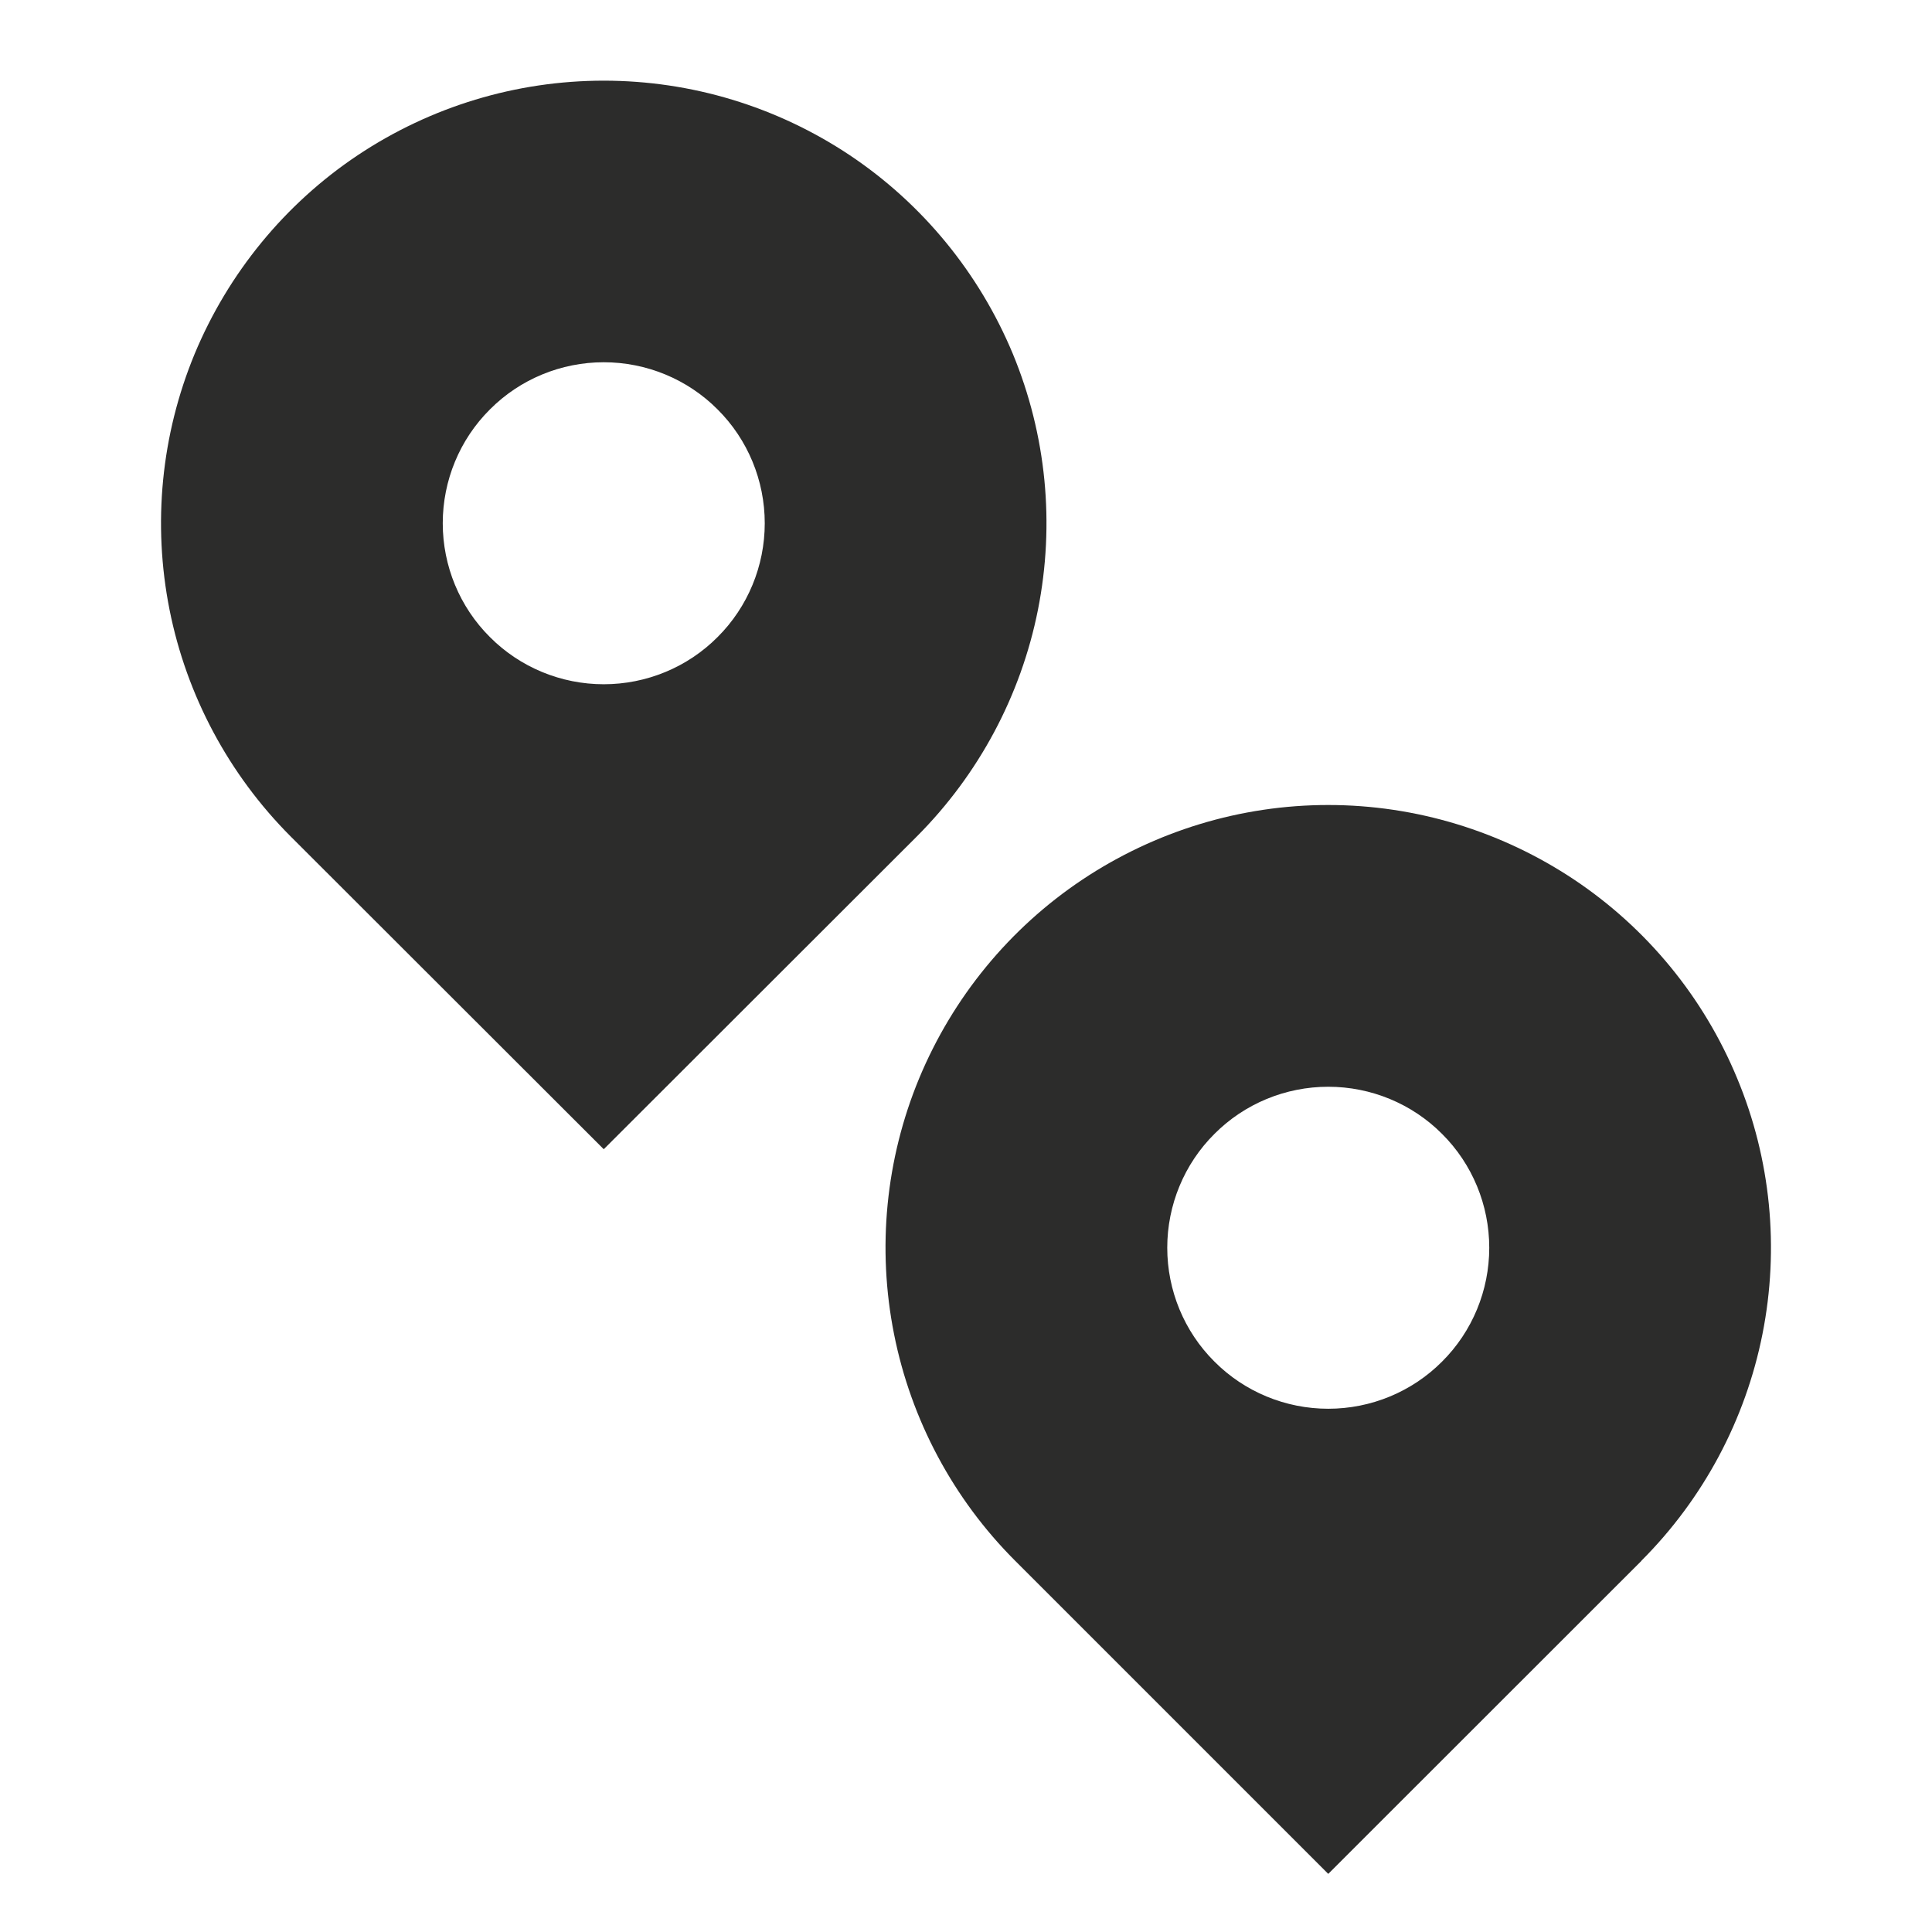 <svg width="12" height="12" viewBox="0 0 12 12" fill="none" xmlns="http://www.w3.org/2000/svg">
<path d="M5.695 5.195L3.75 7.138L1.805 5.195C1.421 4.81 1.159 4.32 1.053 3.787C0.947 3.253 1.001 2.701 1.209 2.198C1.418 1.696 1.77 1.266 2.222 0.964C2.675 0.662 3.206 0.501 3.75 0.501C4.294 0.501 4.825 0.662 5.278 0.964C5.73 1.266 6.082 1.696 6.291 2.198C6.499 2.701 6.553 3.253 6.447 3.787C6.341 4.32 6.079 4.81 5.695 5.195ZM3.75 4.25C4.015 4.25 4.27 4.145 4.457 3.957C4.645 3.77 4.75 3.515 4.75 3.25C4.75 2.985 4.645 2.73 4.457 2.543C4.27 2.355 4.015 2.25 3.75 2.25C3.485 2.25 3.23 2.355 3.043 2.543C2.855 2.73 2.75 2.985 2.75 3.25C2.75 3.515 2.855 3.77 3.043 3.957C3.23 4.145 3.485 4.25 3.75 4.25ZM10.195 9.695L8.25 11.639L6.305 9.694C5.921 9.31 5.659 8.82 5.553 8.286C5.447 7.753 5.501 7.2 5.709 6.698C5.918 6.195 6.27 5.766 6.722 5.464C7.175 5.162 7.706 5 8.25 5C8.794 5 9.325 5.162 9.778 5.464C10.23 5.766 10.582 6.195 10.79 6.698C10.999 7.2 11.053 7.753 10.947 8.286C10.841 8.82 10.579 9.31 10.195 9.694V9.695ZM8.25 8.75C8.515 8.75 8.77 8.645 8.957 8.457C9.145 8.27 9.25 8.015 9.25 7.75C9.25 7.485 9.145 7.23 8.957 7.043C8.77 6.855 8.515 6.75 8.25 6.75C7.985 6.75 7.73 6.855 7.543 7.043C7.355 7.23 7.25 7.485 7.25 7.75C7.25 8.015 7.355 8.27 7.543 8.457C7.73 8.645 7.985 8.75 8.25 8.75Z" fill="#2C2C2B"/>
</svg>
